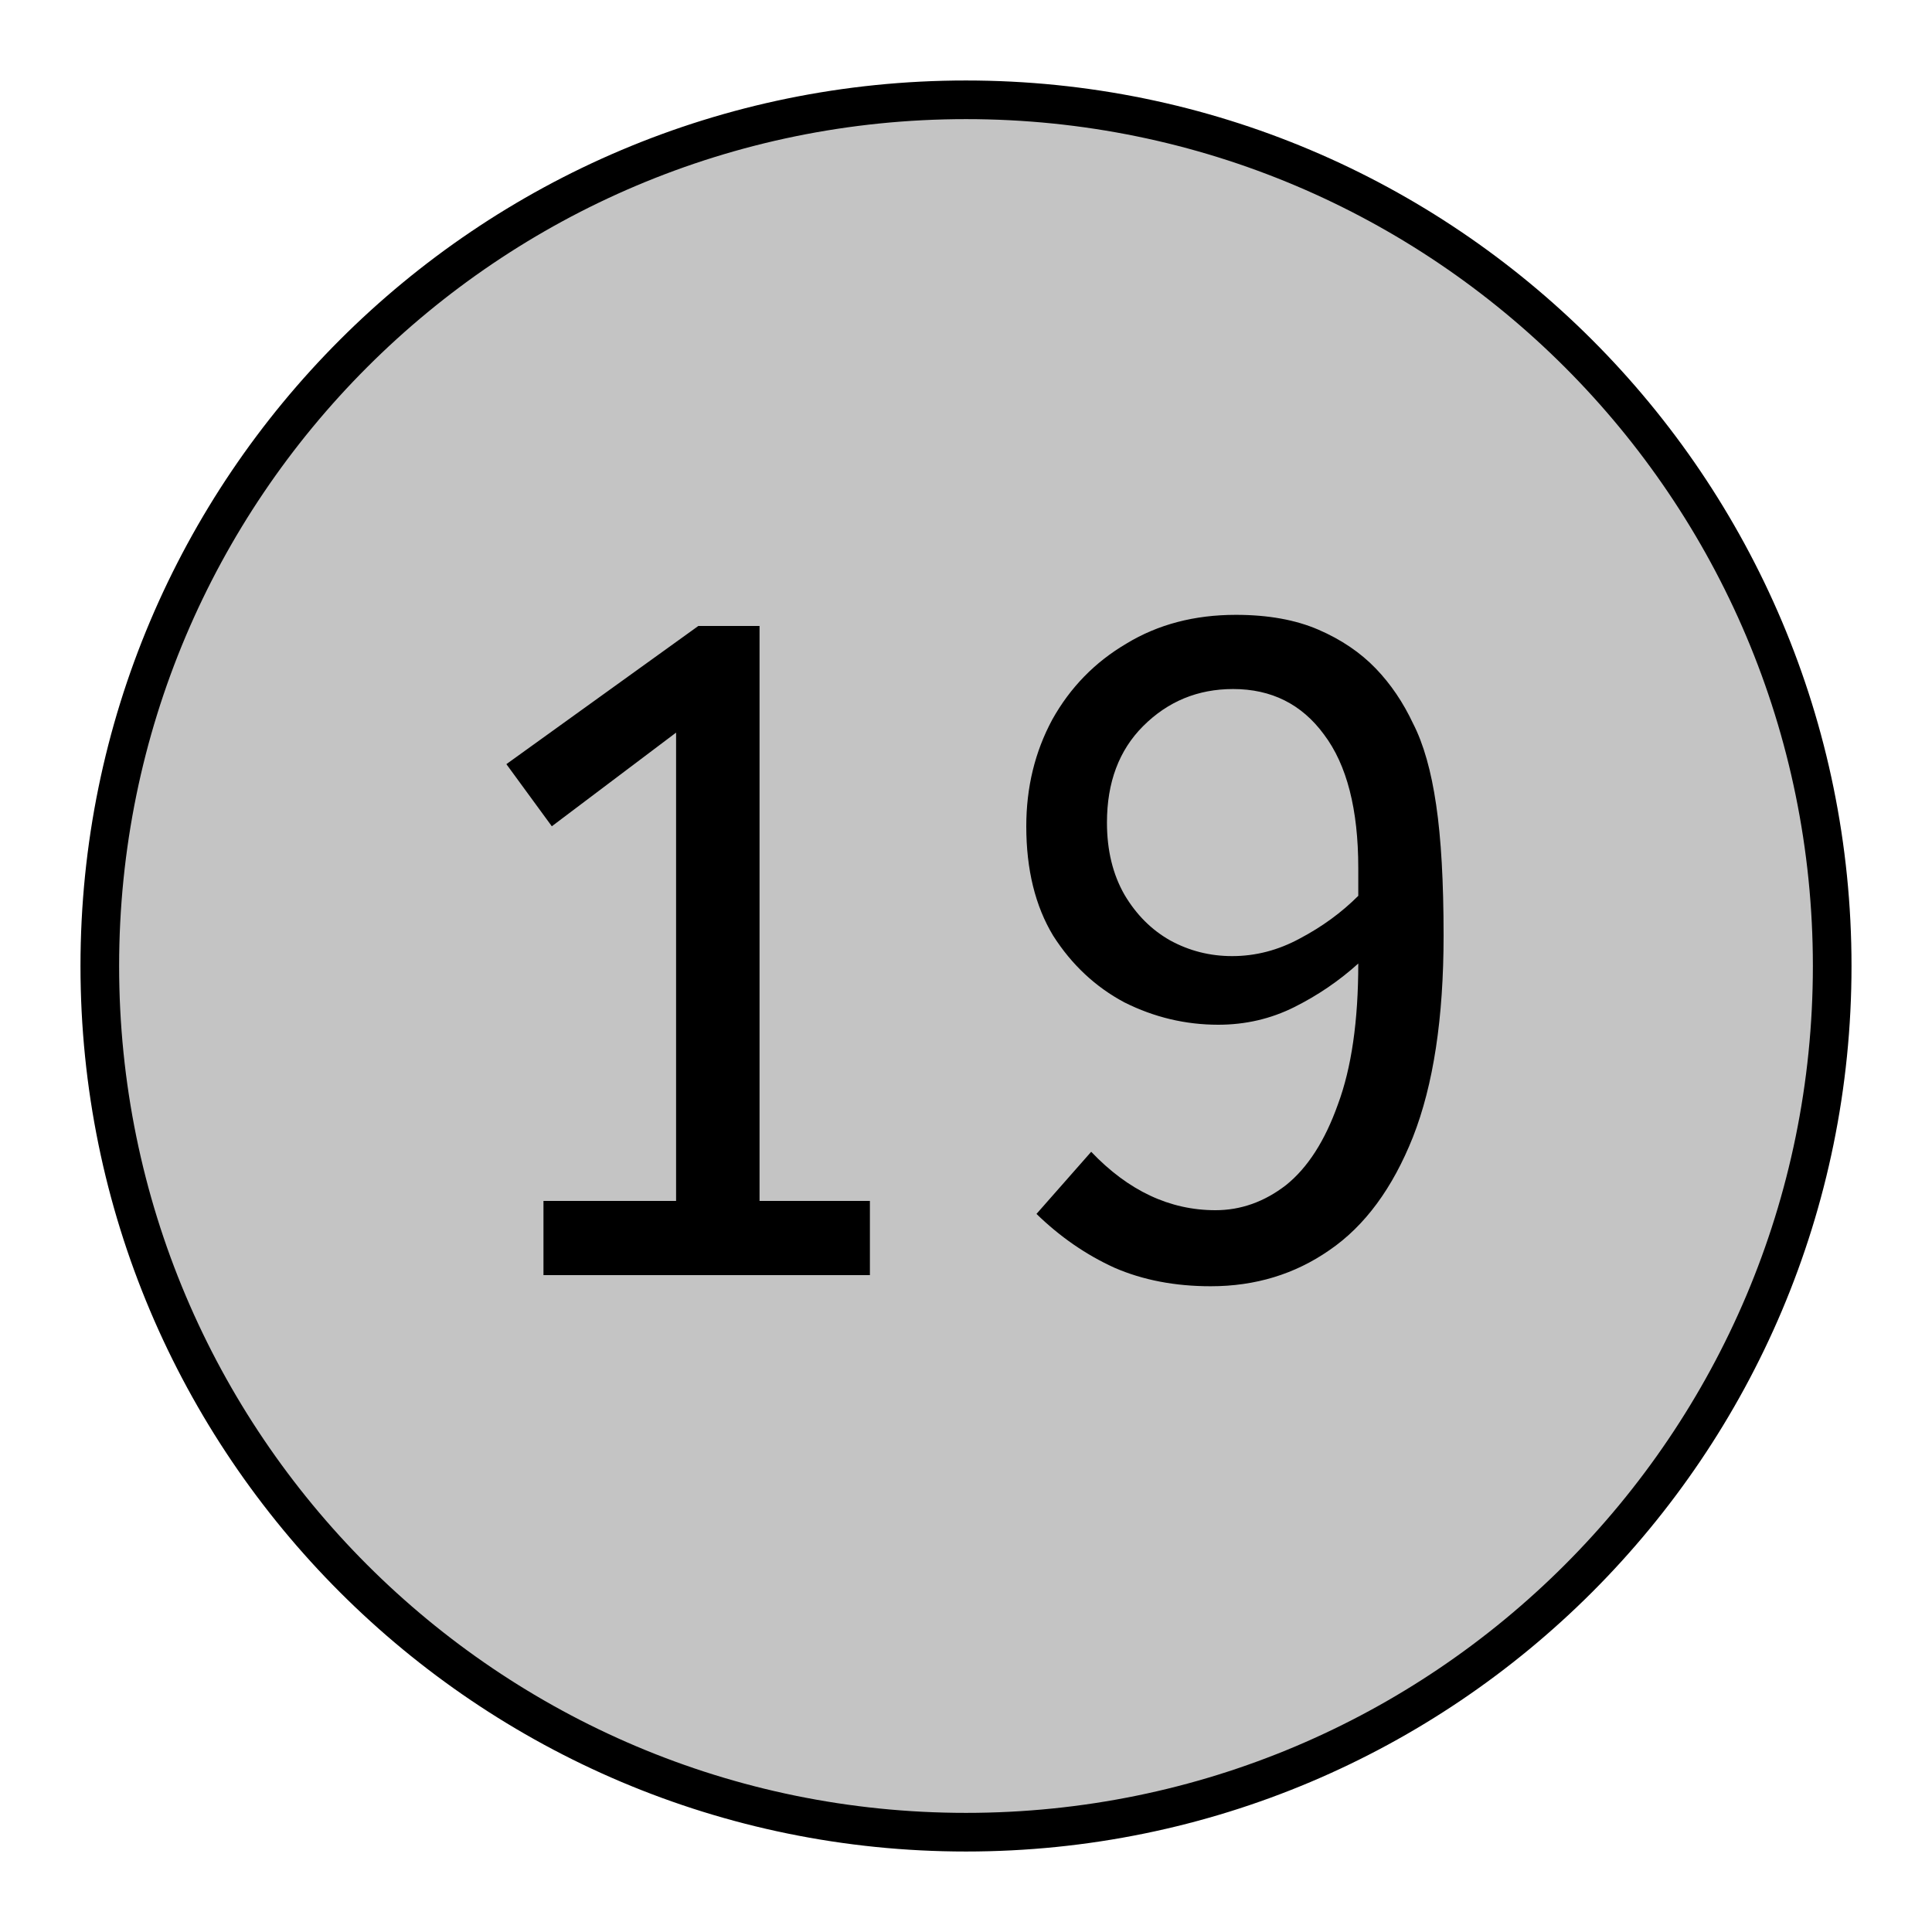 <svg width="50" height="50" viewBox="0 0 50 50" fill="none" xmlns="http://www.w3.org/2000/svg">
<path d="M47.417 25C47.417 37.38 37.38 47.417 25 47.417C12.62 47.417 2.583 37.38 2.583 25C2.583 12.62 12.62 2.583 25 2.583C37.38 2.583 47.417 12.62 47.417 25Z" fill="#C4C4C4" stroke="black"/>
<path d="M14.065 33V31.08H17.497V18.96L14.281 21.384L13.105 19.776L18.073 16.2H19.657V31.08H22.513V33H14.065ZM31.336 33.288C30.408 33.288 29.576 33.128 28.84 32.808C28.104 32.472 27.432 32.008 26.824 31.416L28.24 29.808C29.2 30.816 30.272 31.32 31.456 31.32C32.112 31.32 32.72 31.104 33.28 30.672C33.84 30.224 34.288 29.528 34.624 28.584C34.976 27.64 35.152 26.424 35.152 24.936C34.656 25.384 34.104 25.76 33.496 26.064C32.888 26.368 32.232 26.52 31.528 26.52C30.68 26.52 29.872 26.328 29.104 25.944C28.352 25.544 27.736 24.968 27.256 24.216C26.792 23.448 26.56 22.504 26.56 21.384C26.56 20.376 26.784 19.456 27.232 18.624C27.696 17.792 28.336 17.136 29.152 16.656C29.968 16.16 30.912 15.912 31.984 15.912C32.816 15.912 33.528 16.04 34.12 16.296C34.712 16.552 35.208 16.888 35.608 17.304C35.992 17.704 36.312 18.176 36.568 18.72C36.84 19.248 37.04 19.952 37.168 20.832C37.296 21.696 37.36 22.824 37.36 24.216C37.36 26.344 37.096 28.08 36.568 29.424C36.04 30.752 35.32 31.728 34.408 32.352C33.512 32.976 32.488 33.288 31.336 33.288ZM31.888 24.744C32.496 24.744 33.08 24.592 33.64 24.288C34.216 23.984 34.72 23.616 35.152 23.184V22.464C35.152 20.944 34.856 19.792 34.264 19.008C33.688 18.224 32.904 17.832 31.912 17.832C31 17.832 30.224 18.152 29.584 18.792C28.96 19.416 28.648 20.248 28.648 21.288C28.648 22.008 28.8 22.632 29.104 23.16C29.408 23.672 29.8 24.064 30.28 24.336C30.776 24.608 31.312 24.744 31.888 24.744Z" fill="black"/>
</svg>
